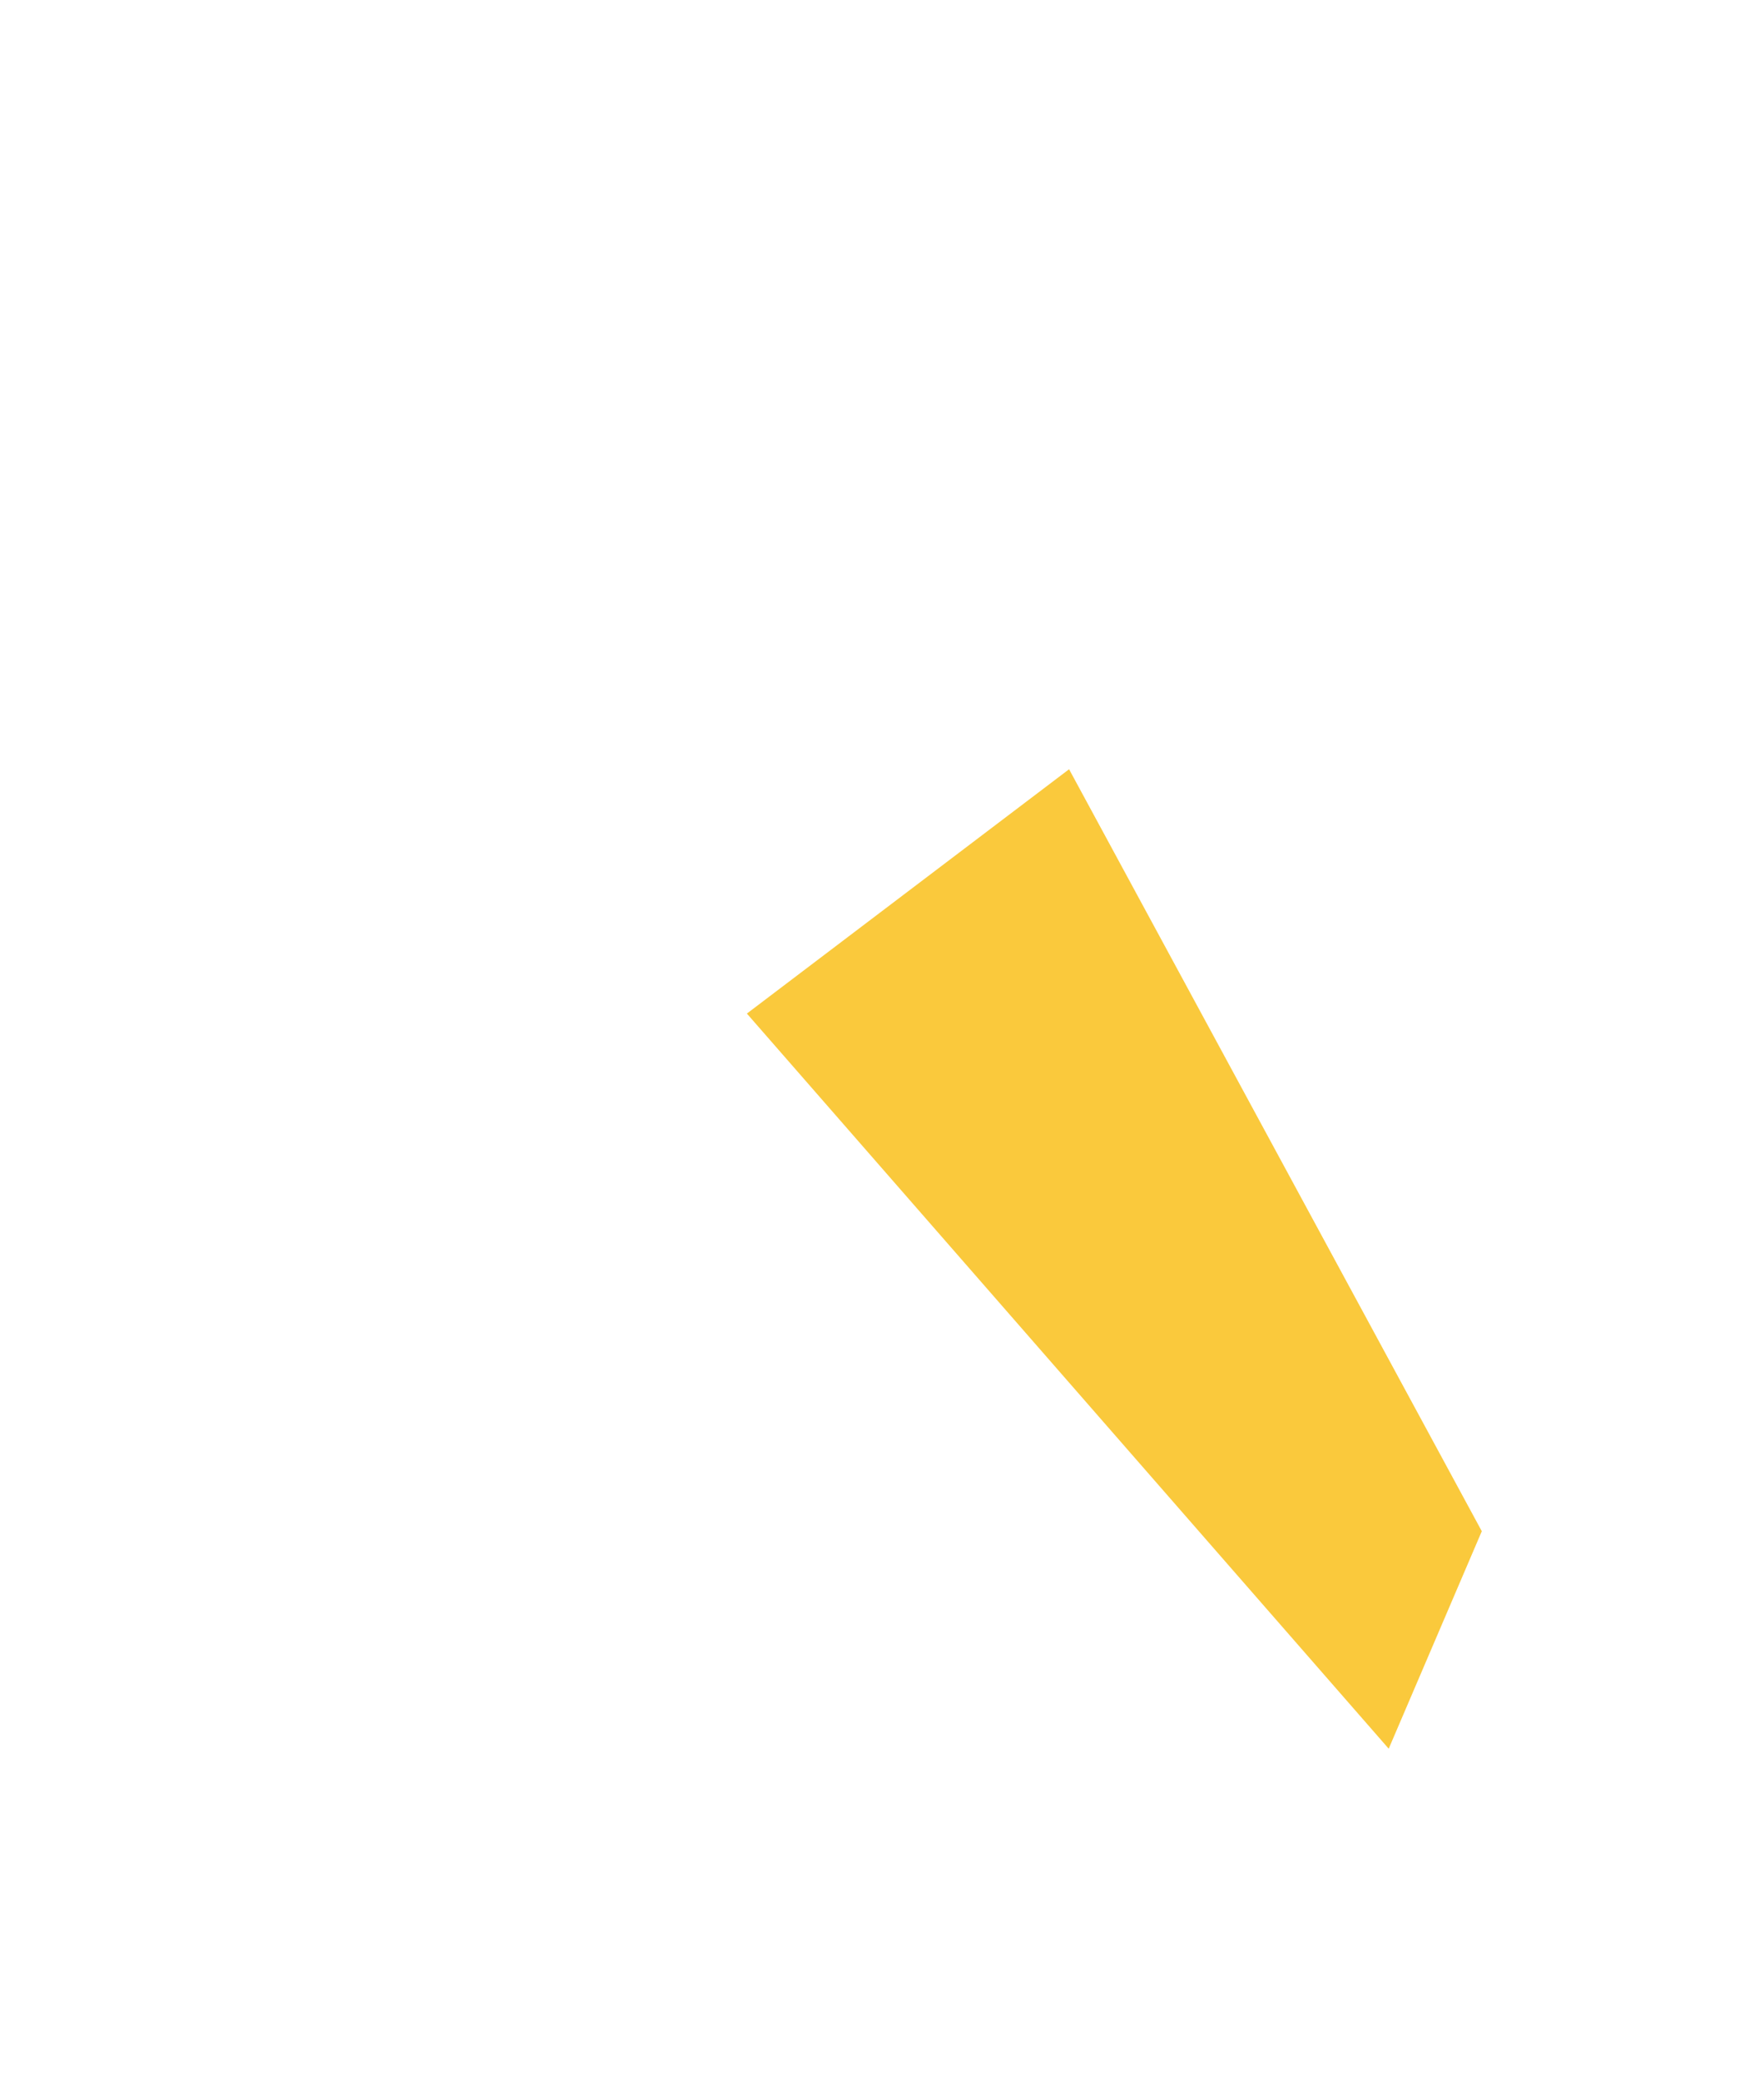 <svg xmlns="http://www.w3.org/2000/svg" xmlns:xlink="http://www.w3.org/1999/xlink" viewBox="4425.471 162.407 34.02 40.121">
  <defs>
    <style>
      .cls-1 {
        fill: #fac93c;
      }

      .cls-2 {
        filter: url(#Path_91526);
      }
    </style>
    <filter id="Path_91526" x="4425.471" y="162.407" width="34.02" height="40.121" filterUnits="userSpaceOnUse">
      <feOffset dy="3" input="SourceAlpha"/>
      <feGaussianBlur stdDeviation="3" result="blur"/>
      <feFlood flood-opacity="0.161"/>
      <feComposite operator="in" in2="blur"/>
      <feComposite in="SourceGraphic"/>
    </filter>
  </defs>
  <g class="cls-2" transform="matrix(1, 0, 0, 1, 0, 0)">
    <path id="Path_91526-2" data-name="Path 91526" class="cls-1" d="M4653.289,298.958l3.01,16.452,7.374-2.554-7.374-17.331Z" transform="matrix(-0.95, 0.31, -0.31, -0.95, 8967.35, -969.57)"/>
  </g>
</svg>
